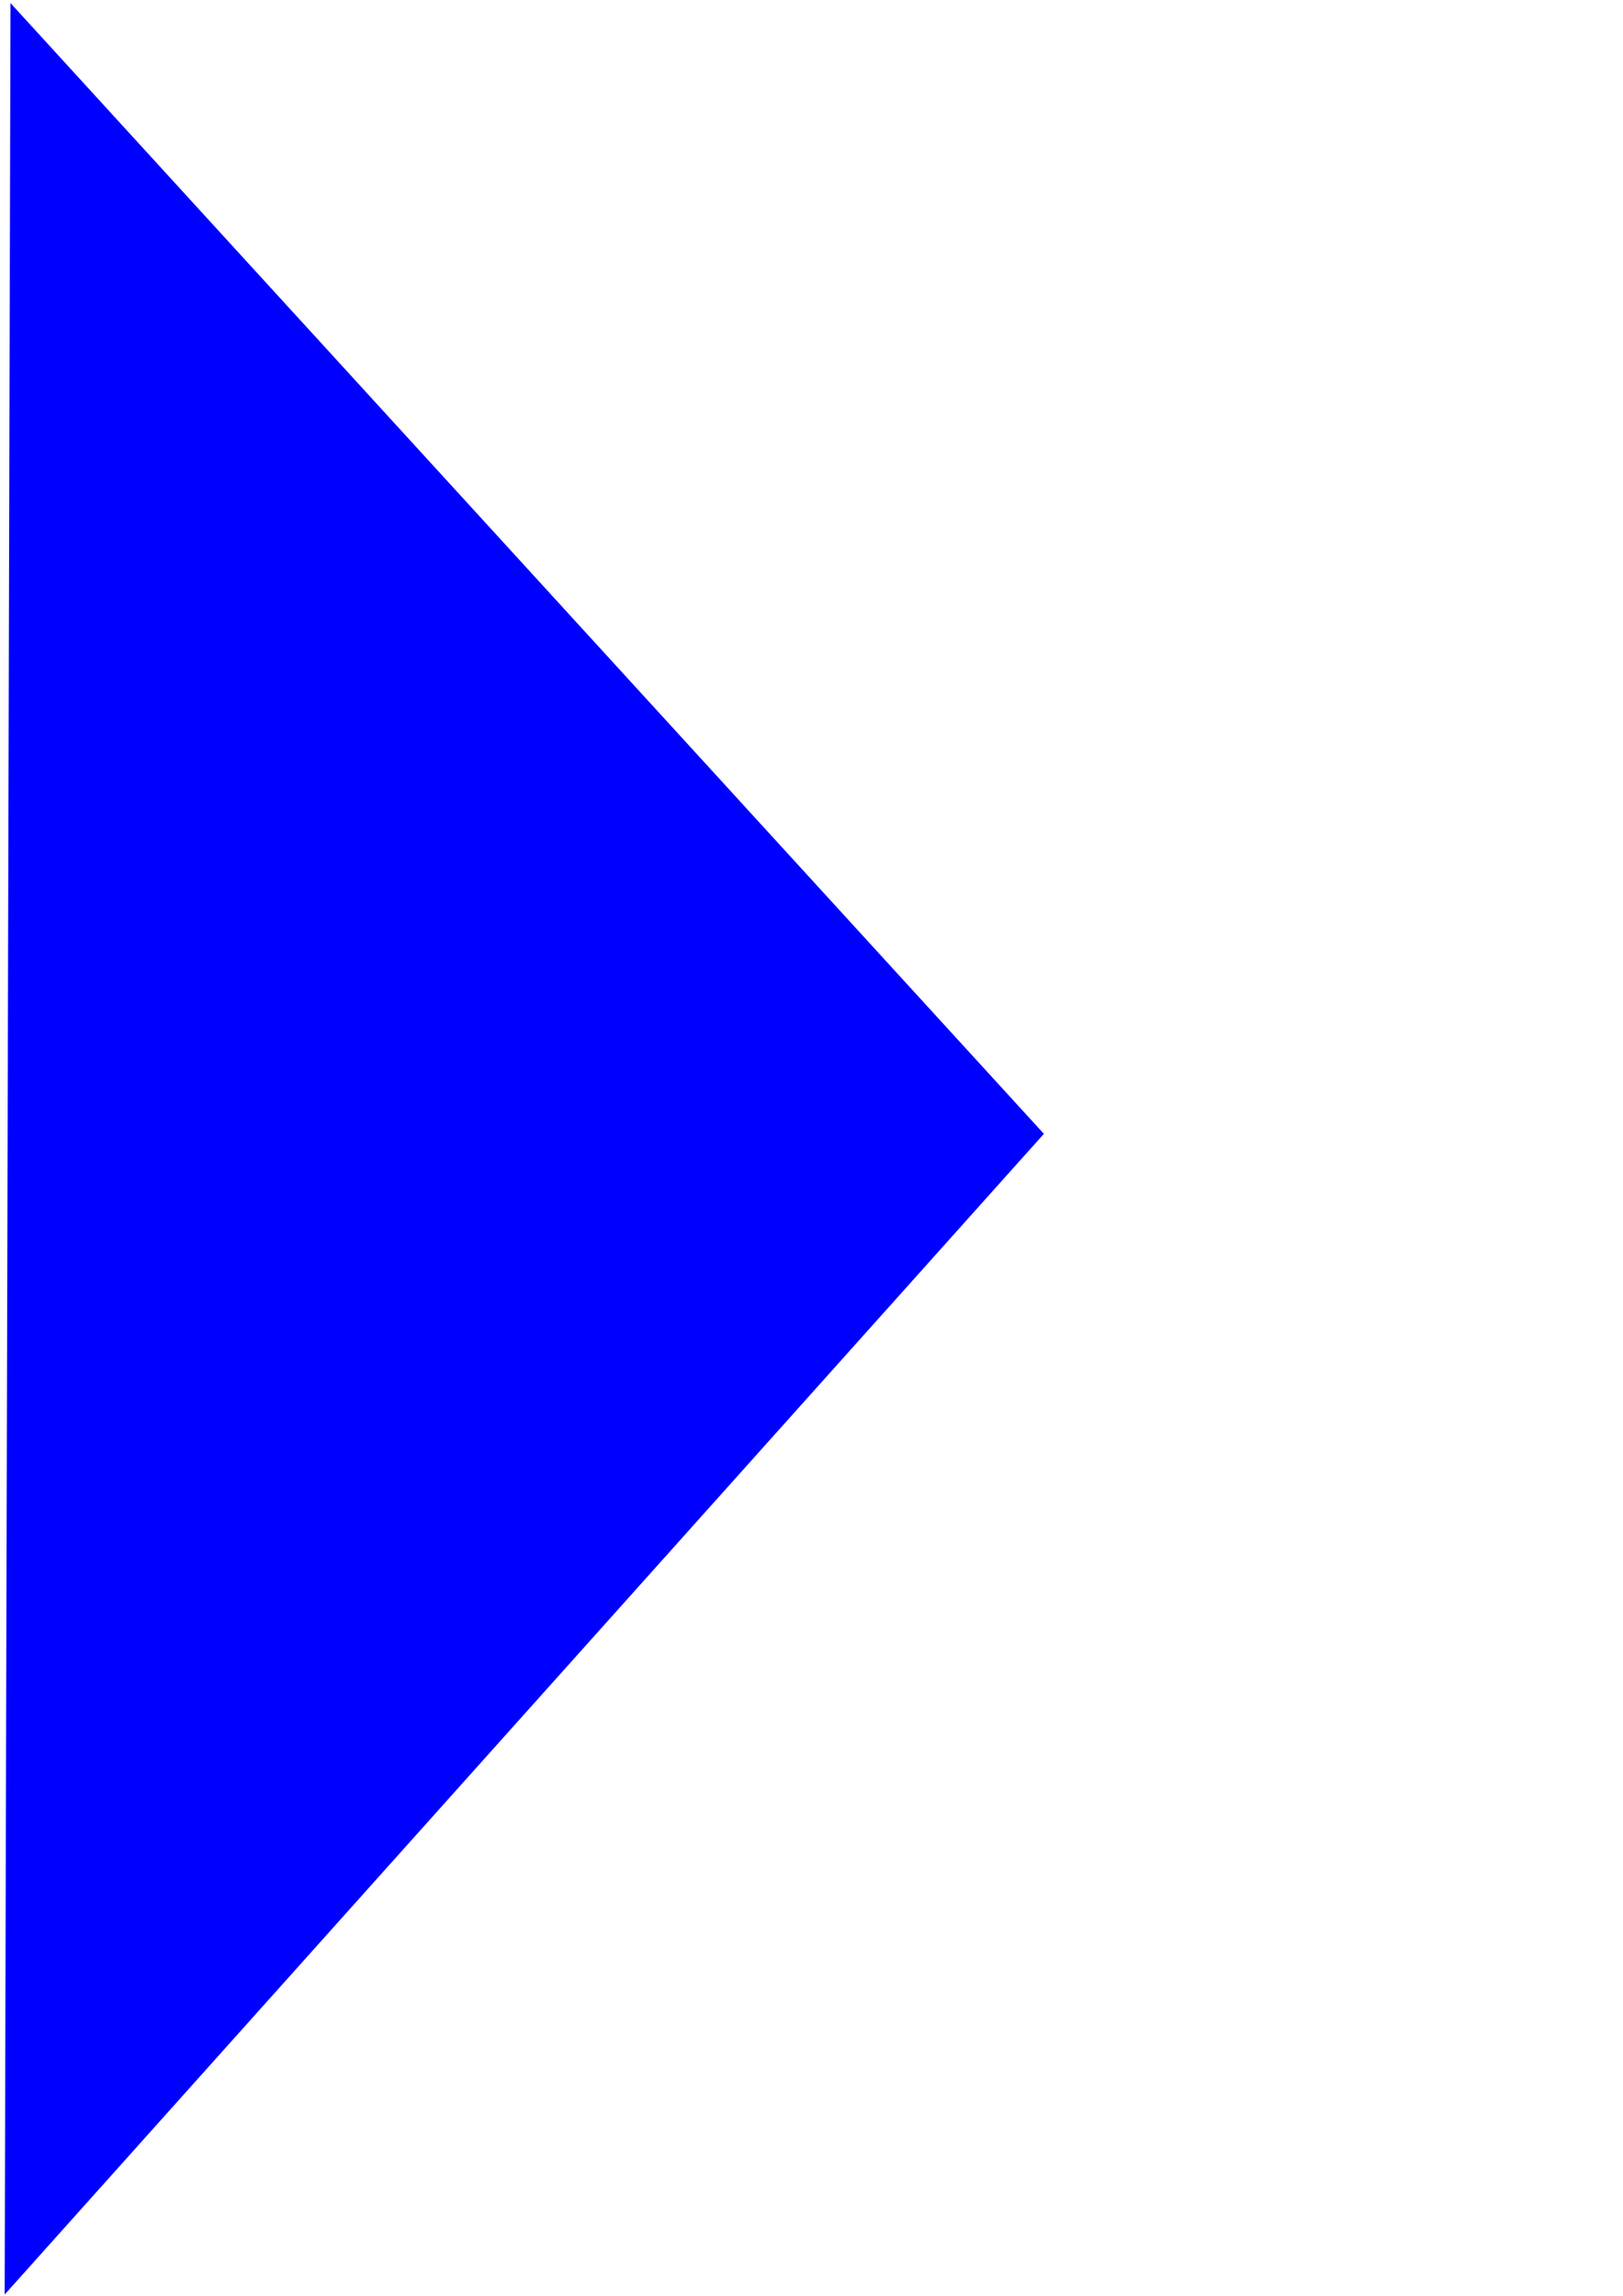<?xml version="1.0" encoding="UTF-8" standalone="no"?>
<!-- Created with Inkscape (http://www.inkscape.org/) -->

<svg
   width="210mm"
   height="297mm"
   viewBox="0 0 210 297"
   version="1.1"
   id="svg6410"
   xmlns:inkscape="http://www.inkscape.org/namespaces/inkscape"
   xmlns:sodipodi="http://sodipodi.sourceforge.net/DTD/sodipodi-0.dtd"
   xmlns="http://www.w3.org/2000/svg"
   xmlns:svg="http://www.w3.org/2000/svg">
  <sodipodi:namedview
     id="namedview6412"
     pagecolor="#ffffff"
     bordercolor="#666666"
     borderopacity="1.0"
     inkscape:showpageshadow="2"
     inkscape:pageopacity="0.0"
     inkscape:pagecheckerboard="0"
     inkscape:deskcolor="#d1d1d1"
     inkscape:document-units="mm"
     showgrid="false" />
  <defs
     id="defs6407" />
  <g
     inkscape:label="Calque 1"
     inkscape:groupmode="layer"
     id="layer1">
    <path
       sodipodi:type="star"
       style="opacity:1;fill:#0000ff;fill-opacity:1;stroke-width:0.974"
       id="path6946"
       inkscape:flatsided="false"
       sodipodi:sides="3"
       sodipodi:cx="56.998314"
       sodipodi:cy="60.948952"
       sodipodi:r1="108.59458"
       sodipodi:r2="54.297295"
       sodipodi:arg1="-0.015787244"
       sodipodi:arg2="1.0314103"
       inkscape:rounded="0"
       inkscape:randomized="0"
       d="M 165.579,59.235 84.886,107.537 4.192,155.84 2.708,61.806 1.223,-32.228 83.401,13.503 Z"
       inkscape:transform-center-x="-22.165573"
       inkscape:transform-center-y="0.66598981"
       transform="matrix(0.823,0.013,-0.017,1.576,-0.196,51.175)" />
  </g>
</svg>
